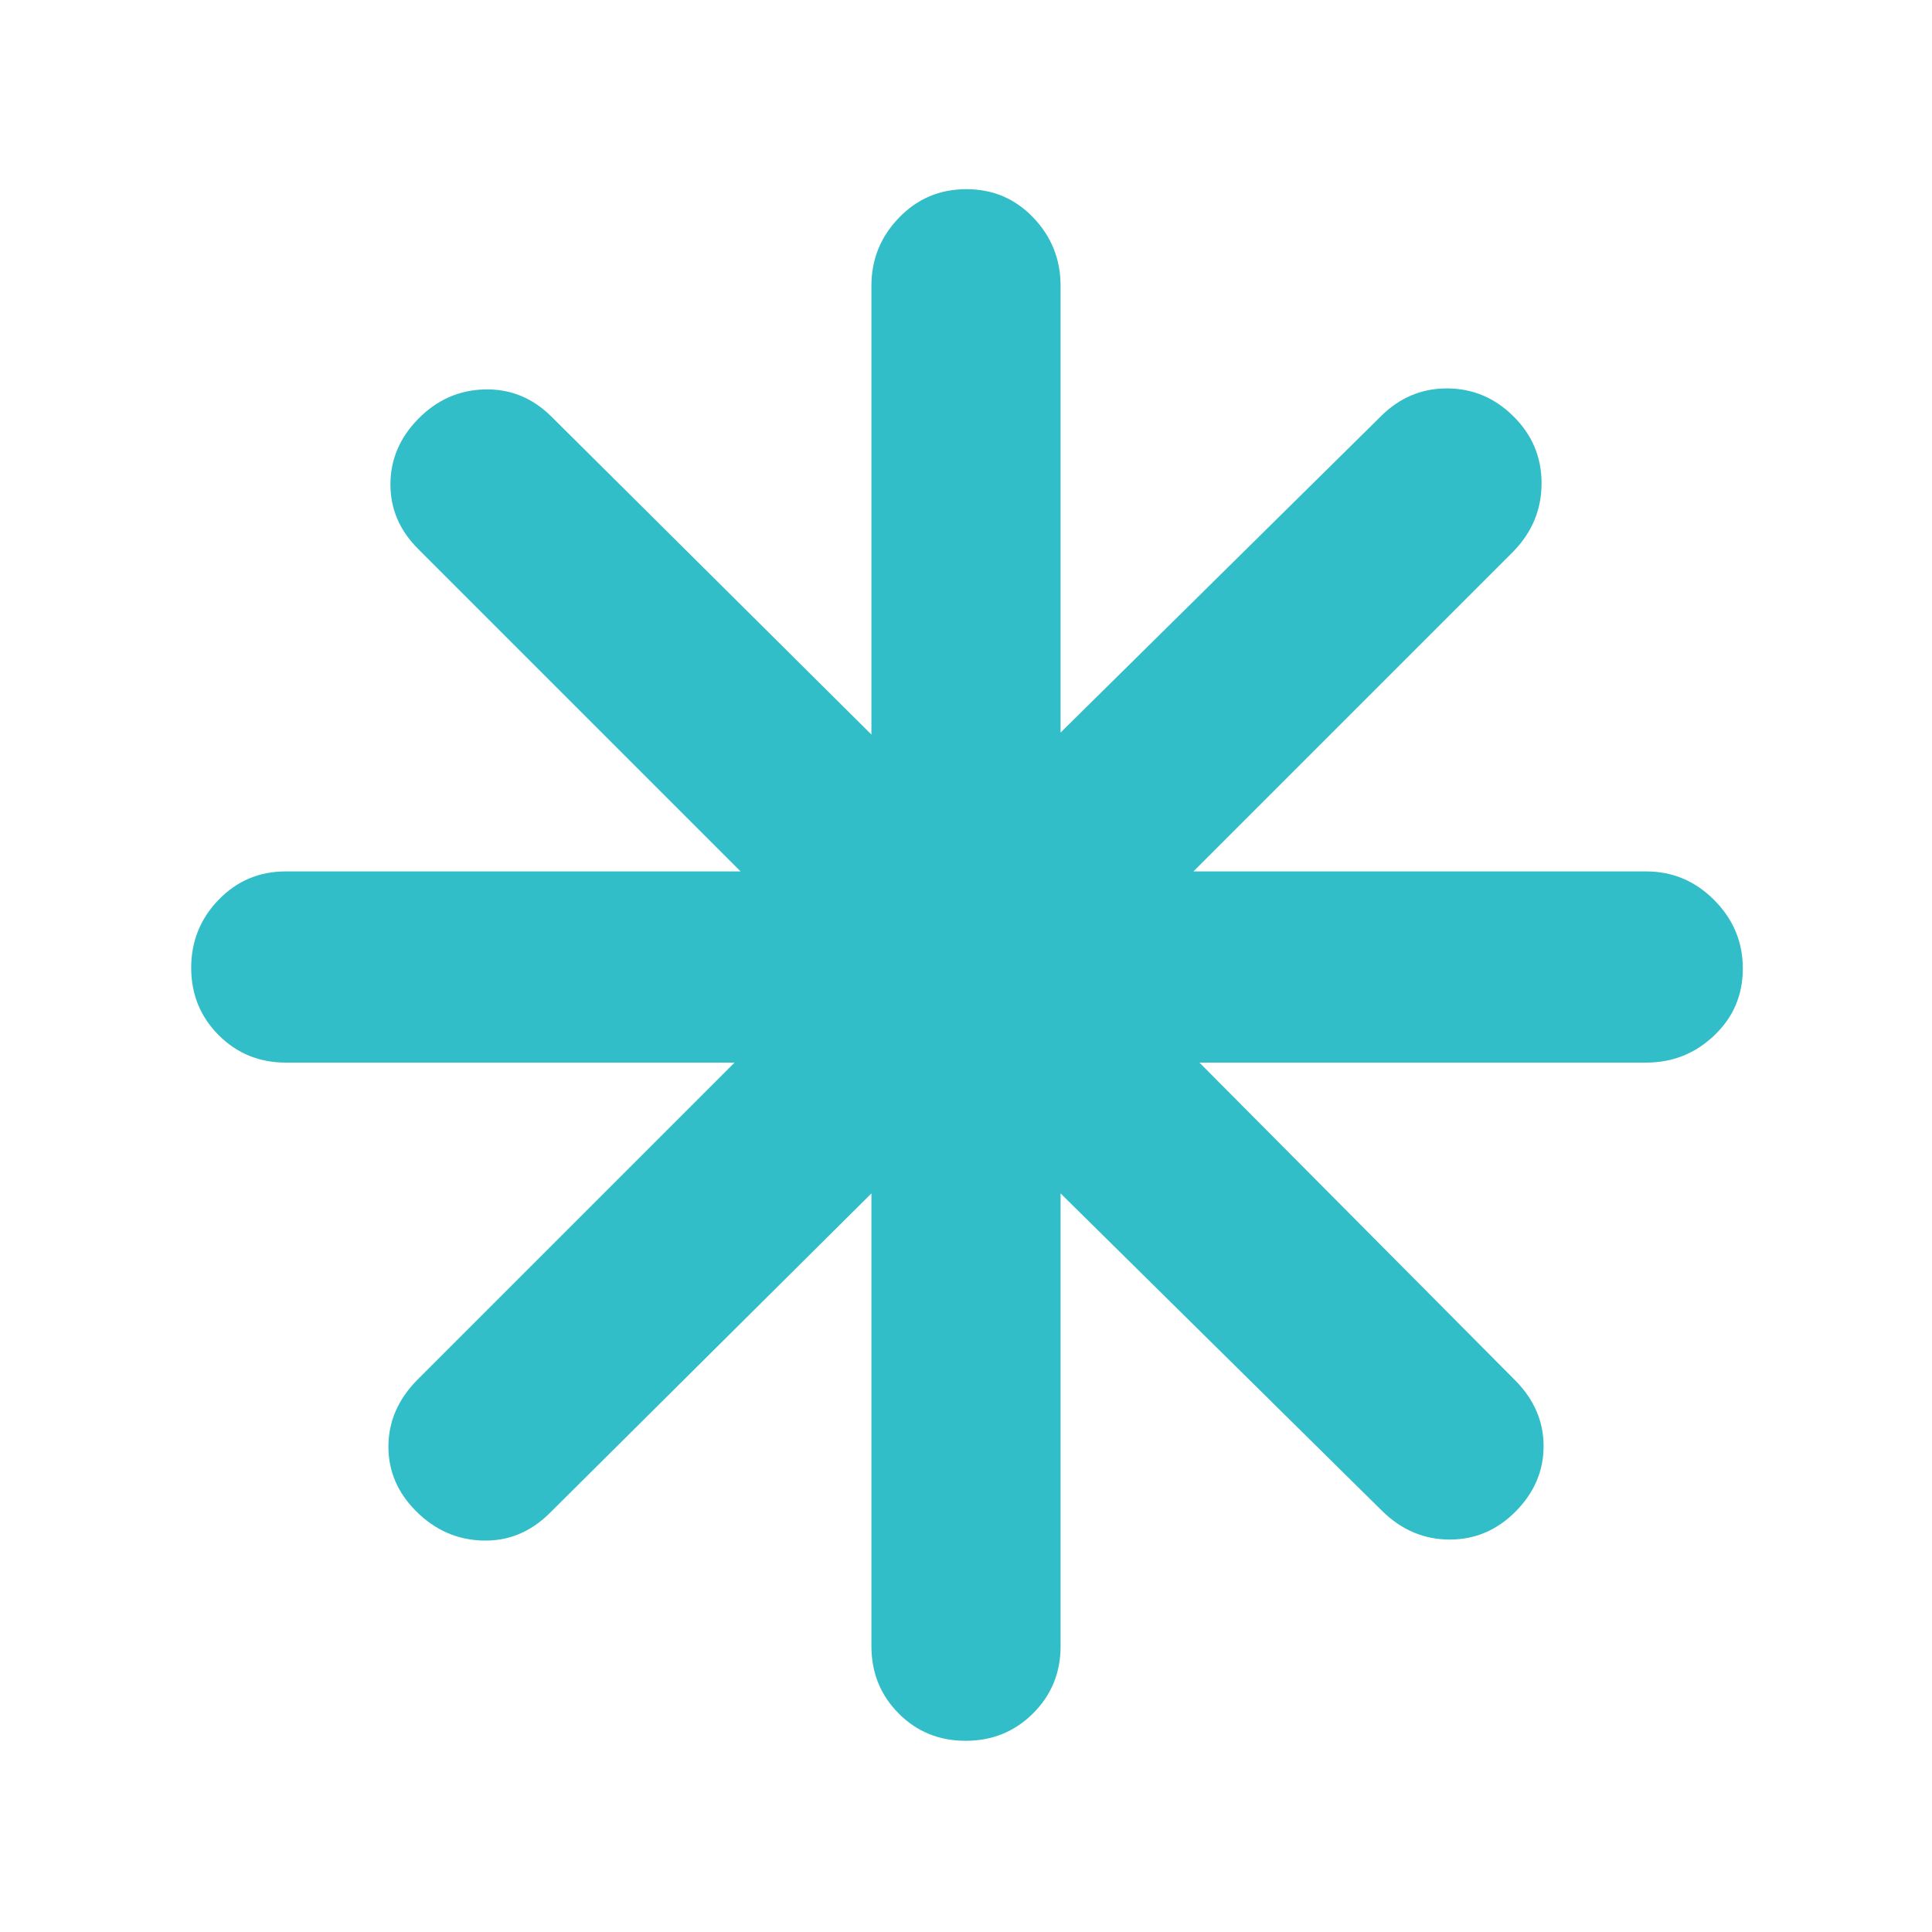 <svg xmlns="http://www.w3.org/2000/svg" height="48" viewBox="0 -960 960 960" width="48"><path fill="rgb(50, 190, 200)" d="M479.82-95Q460-95 446.5-108.63 433-122.25 433-142v-225L273-208q-14.2 14-33.1 13.5-18.9-.5-32.9-14.34t-14-32.3q0-18.46 14-32.86l158-158H142q-19.75 0-33.37-13.68Q95-459.35 95-479.09q0-19.73 13.63-33.82Q122.25-527 142-527h226L208-687q-14-13.8-14-32.29 0-18.5 13.84-32.6 13.84-14.11 32.94-14.61Q259.87-767 274-753l159 158v-223q0-19.63 13.68-33.81Q460.35-866 480.18-866q19.82 0 33.32 14.19Q527-837.63 527-818v222l159-157q13.93-14 32.97-14Q738-767 752-753.16t14 33.3q0 19.46-14 33.86L593-527h225q19.63 0 33.81 14.26 14.19 14.27 14.19 34 0 19.74-14.19 33.24Q837.63-432 818-432H596l157 158q14 14.2 14 32.6 0 18.4-13.84 32.4t-32.8 14q-18.96 0-33.36-14L527-367v225q0 19.75-13.68 33.37Q499.65-95 479.82-95Z"/></svg>